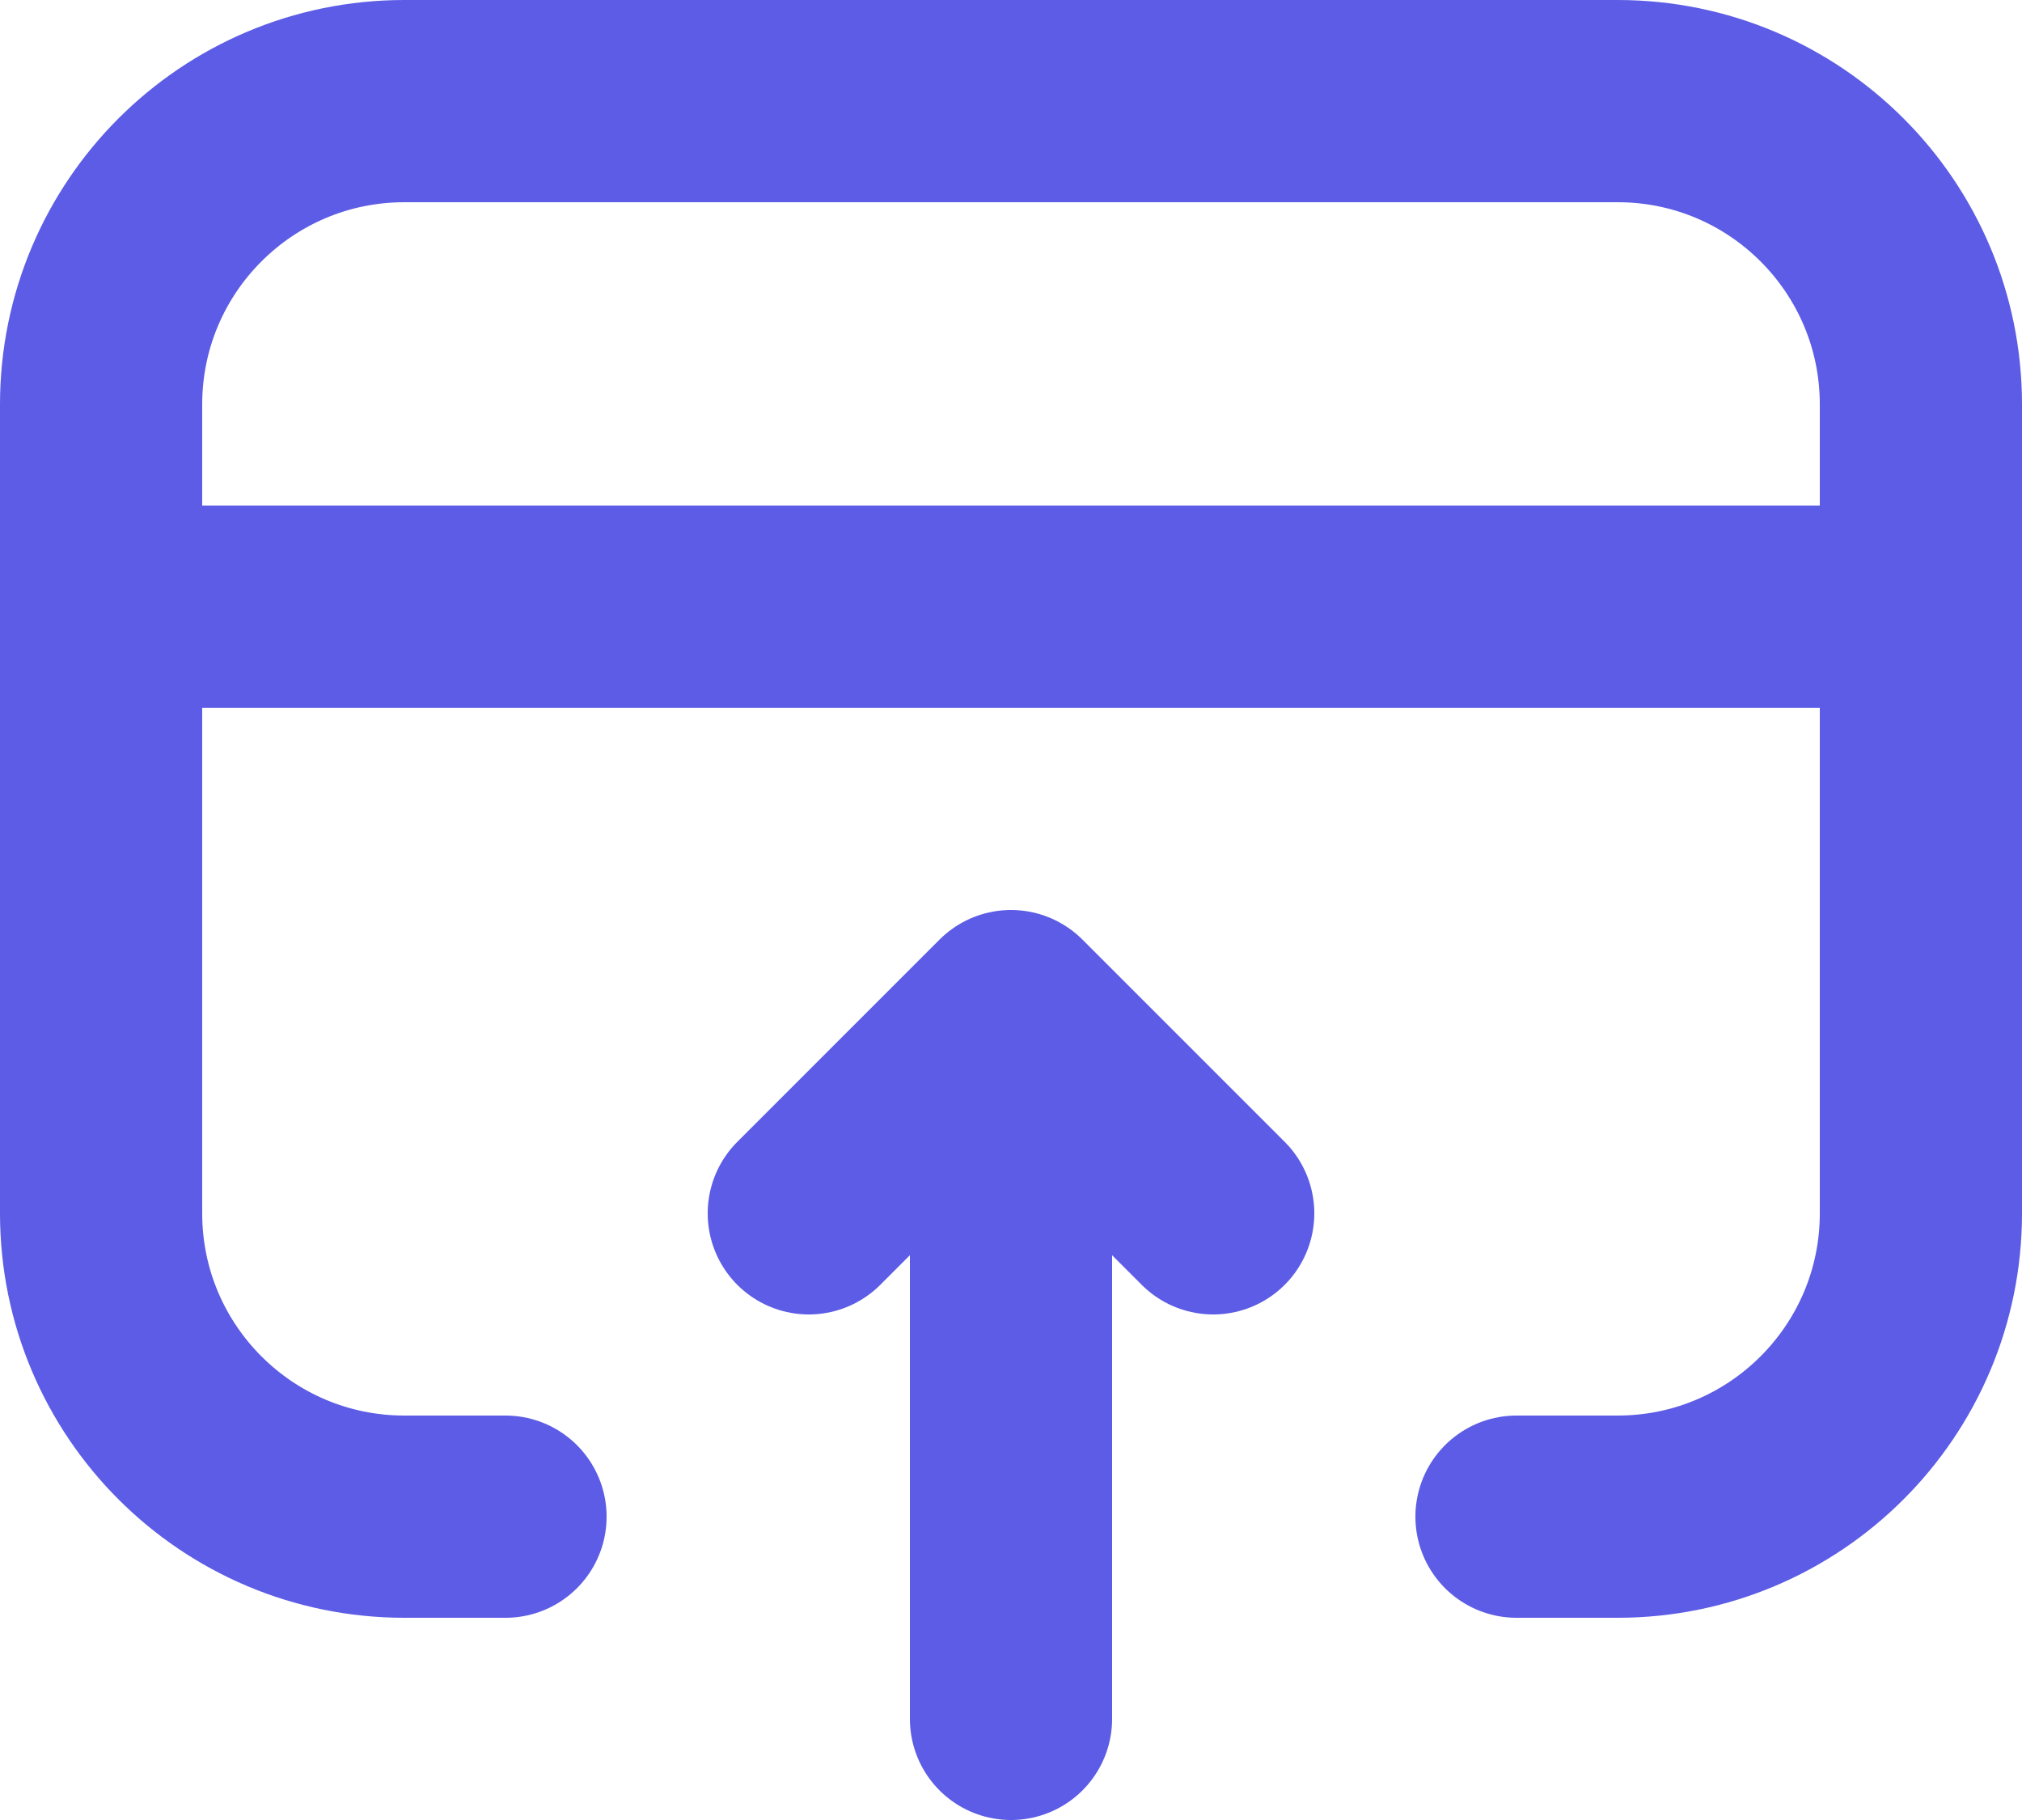 <svg width="20" height="18" viewBox="0 0 20 18" fill="none" xmlns="http://www.w3.org/2000/svg">
<path d="M1 6V12C1 13.657 2.343 15 4 15H5M1 6V4C1 2.343 2.343 1 4 1H16C17.657 1 19 2.343 19 4V6M1 6H19M19 6V12C19 13.657 17.657 15 16 15H15M10 17V10M10 10L12 12M10 10L8 12" stroke="#5C5CE6" stroke-width="2" stroke-linecap="round" stroke-linejoin="round"/>
</svg>
